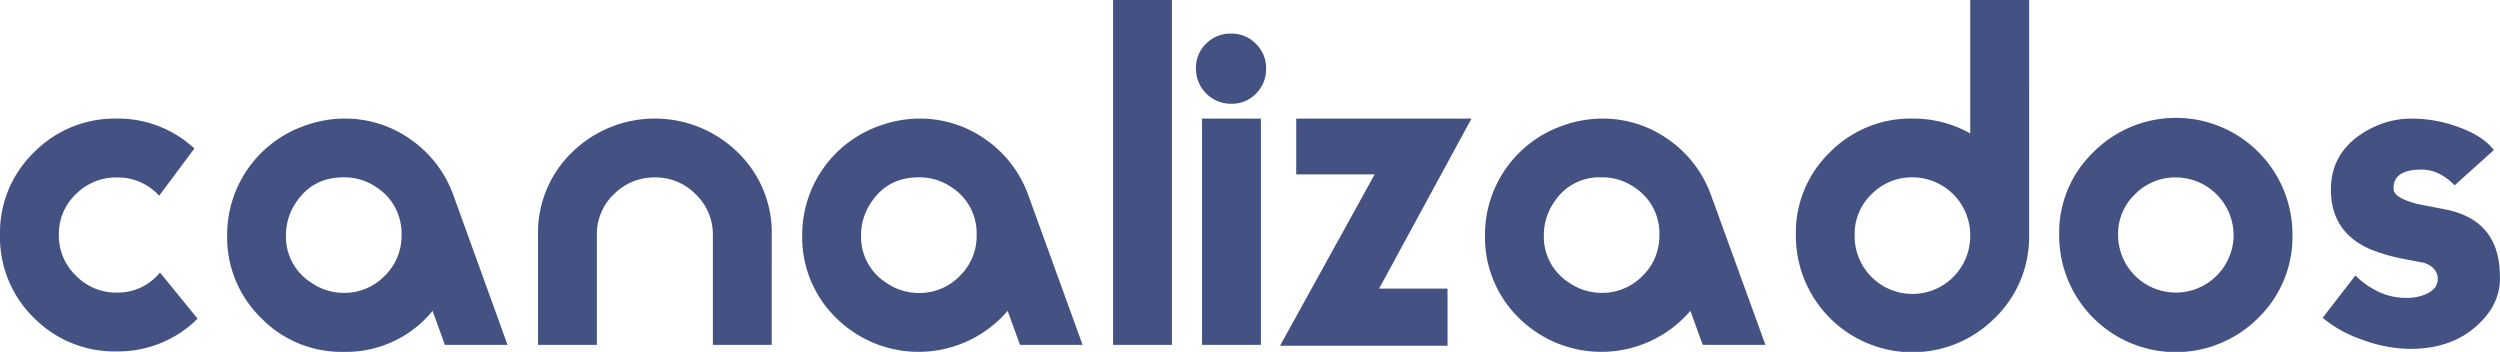 <svg xmlns="http://www.w3.org/2000/svg" viewBox="0 0 784.51 110.41"><defs><style>.cls-1{fill:#435282;}</style></defs><title>logo</title><g id="Capa_2" data-name="Capa 2"><g id="Capa_1-2" data-name="Capa 1"><path class="cls-1" d="M62,100a35.26,35.26,0,0,1-25.31,10.27A35.46,35.46,0,0,1,10.6,99.69,35.3,35.3,0,0,1,0,73.68,35.06,35.06,0,0,1,10.67,47.8a35.53,35.53,0,0,1,26-10.59A35.17,35.17,0,0,1,61,46.6L49.94,61.43a17.37,17.37,0,0,0-13.27-5.74,17.68,17.68,0,0,0-12.86,5.24,17.21,17.21,0,0,0-5.34,12.75,17.41,17.41,0,0,0,5.34,12.81,17.52,17.52,0,0,0,12.86,5.32,17,17,0,0,0,13.54-6.3Z"/><path class="cls-1" d="M159.26,108.22H139.61l-3.87-10.67a35,35,0,0,1-27.92,12.86A35.13,35.13,0,0,1,81.89,99.74,35.32,35.32,0,0,1,71.28,73.88,36.27,36.27,0,0,1,95.36,39.54,36.89,36.89,0,0,1,108,37.21a35.52,35.52,0,0,1,21,6.64,36.18,36.18,0,0,1,13.34,17.58ZM126,73.81a17.14,17.14,0,0,0-7.8-15,17.67,17.67,0,0,0-10.4-3.16q-9.57,0-14.77,7.69a18.11,18.11,0,0,0-3.29,10.43,17,17,0,0,0,7.8,14.84,17.8,17.8,0,0,0,10.26,3.29,17.6,17.6,0,0,0,12.86-5.28A17.42,17.42,0,0,0,126,73.81Z"/><path class="cls-1" d="M242.17,108.22H223.7V73.7A17.28,17.28,0,0,0,218.34,61a17.48,17.48,0,0,0-12.77-5.32,17.77,17.77,0,0,0-12.91,5.25A17.21,17.21,0,0,0,187.3,73.7v34.52H168.83V73.68A35.06,35.06,0,0,1,179.5,47.8a37.2,37.2,0,0,1,52,0,35,35,0,0,1,10.68,25.88Z"/><path class="cls-1" d="M339.72,108.22H320.08L316.2,97.55a36.79,36.79,0,0,1-53.85,2.19,35.32,35.32,0,0,1-10.61-25.86,36.27,36.27,0,0,1,24.08-34.34,36.94,36.94,0,0,1,12.59-2.33,35.52,35.52,0,0,1,21,6.64,36.12,36.12,0,0,1,13.34,17.58ZM306.47,73.81a17.14,17.14,0,0,0-7.8-15,17.67,17.67,0,0,0-10.4-3.16q-9.57,0-14.77,7.69a18.11,18.11,0,0,0-3.29,10.43A17,17,0,0,0,278,88.65a17.8,17.8,0,0,0,10.26,3.29,17.6,17.6,0,0,0,12.86-5.28A17.42,17.42,0,0,0,306.47,73.81Z"/><path class="cls-1" d="M367.76,108.22H349.29V0h18.47Z"/><path class="cls-1" d="M397.31,21.48a10.81,10.81,0,0,1-3.14,7.87,10.49,10.49,0,0,1-7.8,3.21,11,11,0,0,1-11.08-11.08,10.49,10.49,0,0,1,3.21-7.8,10.82,10.82,0,0,1,7.87-3.14,10.54,10.54,0,0,1,7.73,3.21A10.54,10.54,0,0,1,397.31,21.48Zm-1.63,86.74H377.2v-71h18.48Z"/><path class="cls-1" d="M461.76,37.21l-29,53.36h21.48V108.5H401.67l29.7-53.77H406.76V37.21Z"/><path class="cls-1" d="M554,108.22H534.33l-3.88-10.67a36.79,36.79,0,0,1-53.85,2.19A35.31,35.31,0,0,1,466,73.88a36.23,36.23,0,0,1,24.08-34.34,36.84,36.84,0,0,1,12.58-2.33,35.55,35.55,0,0,1,21,6.64A36.16,36.16,0,0,1,537,61.43ZM520.72,73.81a17.14,17.14,0,0,0-7.8-15,17.62,17.62,0,0,0-10.39-3.16,16.79,16.79,0,0,0-14.78,7.69,18.1,18.1,0,0,0-3.28,10.43,17,17,0,0,0,7.79,14.84,17.85,17.85,0,0,0,10.27,3.29,17.64,17.64,0,0,0,12.86-5.28A17.45,17.45,0,0,0,520.72,73.81Z"/><path class="cls-1" d="M636.74,73.65a35.43,35.43,0,0,1-10.6,26,36.56,36.56,0,0,1-62.59-25.94A35,35,0,0,1,574.22,47.8a35.51,35.51,0,0,1,26-10.59,36.49,36.49,0,0,1,18.06,4.66V0h18.47Zm-18.47,0a18.17,18.17,0,0,0-18.06-18,17.72,17.72,0,0,0-12.86,5.24A17.2,17.2,0,0,0,582,73.68a18.13,18.13,0,1,0,36.25,0Z"/><path class="cls-1" d="M719.38,73.68a35.46,35.46,0,0,1-10.6,25.95,36.58,36.58,0,0,1-62.6-25.95A35,35,0,0,1,656.86,47.8a36.56,36.56,0,0,1,62.52,25.88Zm-18.47,0a18.17,18.17,0,0,0-18.06-18A17.7,17.7,0,0,0,670,60.93a17.21,17.21,0,0,0-5.34,12.75,18.13,18.13,0,1,0,36.26,0Z"/><path class="cls-1" d="M784.51,87.24a18.37,18.37,0,0,1-4.38,11.93q-8.76,10.69-24.9,10.29a44.6,44.6,0,0,1-14-2.88,39.17,39.17,0,0,1-12.38-6.84l10.26-13.27q7.39,7,15.74,7h.41a14.81,14.81,0,0,0,6.15-1.23c2.38-1.1,3.56-2.65,3.56-4.66V87c-.27-2.1-1.69-3.61-4.24-4.52-1-.18-3.15-.59-6.43-1.23a54.73,54.73,0,0,1-10.4-3q-12.45-5.34-12.45-18.74,0-12.87,12.73-19.29a27.61,27.61,0,0,1,12.17-3,42.29,42.29,0,0,1,14.23,2.33q8.49,2.88,12,7.53L770.28,58.15q-4.8-4.93-10.4-4.93-8.76,0-8.76,5.76v.28q0,2.75,7.12,4.66c.36.09,3.37.69,9,1.78q17.24,3.3,17.24,21.12Z"/></g></g></svg>